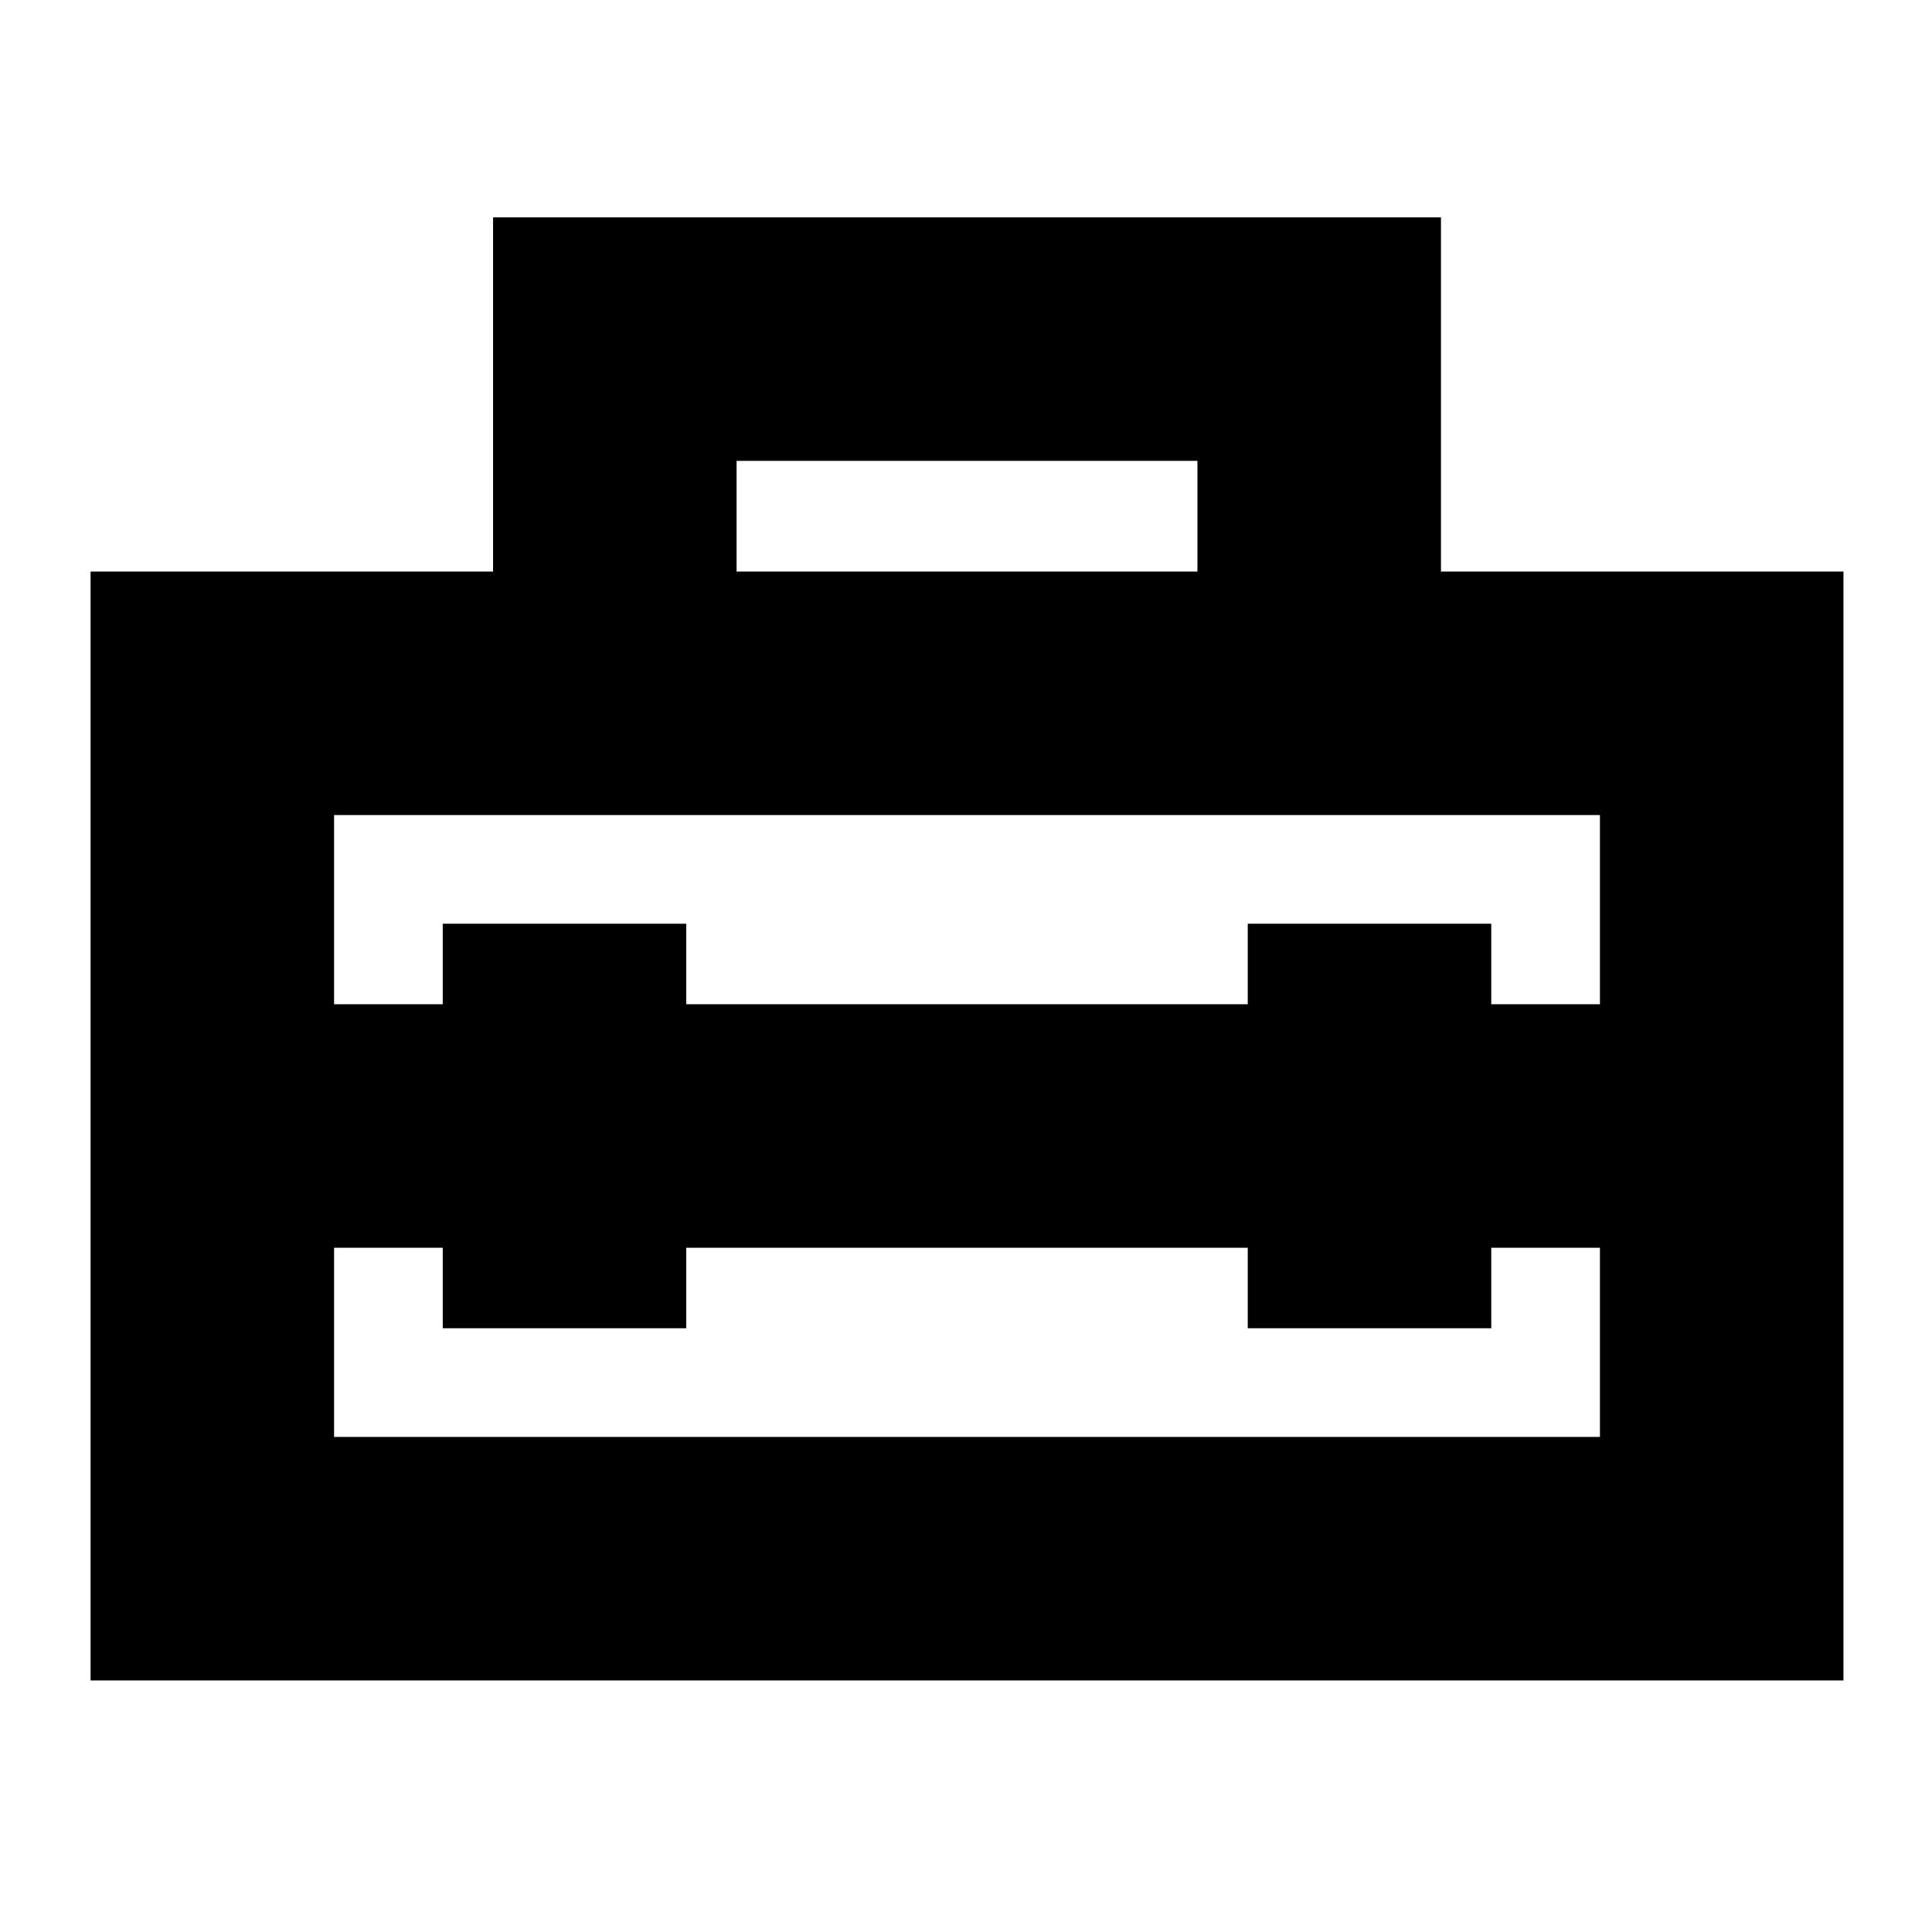 <svg xmlns="http://www.w3.org/2000/svg" height="24" width="24"><path d="M1.125 20.875V7.1H6.125V2.7H17.9V7.1H22.9V20.875ZM4.15 17.85H19.875V15.5H18.525V16.5H15.5V15.5H8.525V16.5H5.5V15.5H4.15ZM4.15 10.125V12.475H5.5V11.475H8.525V12.475H15.5V11.475H18.525V12.475H19.875V10.125ZM9.15 7.1H14.875V5.725H9.15Z"/></svg>